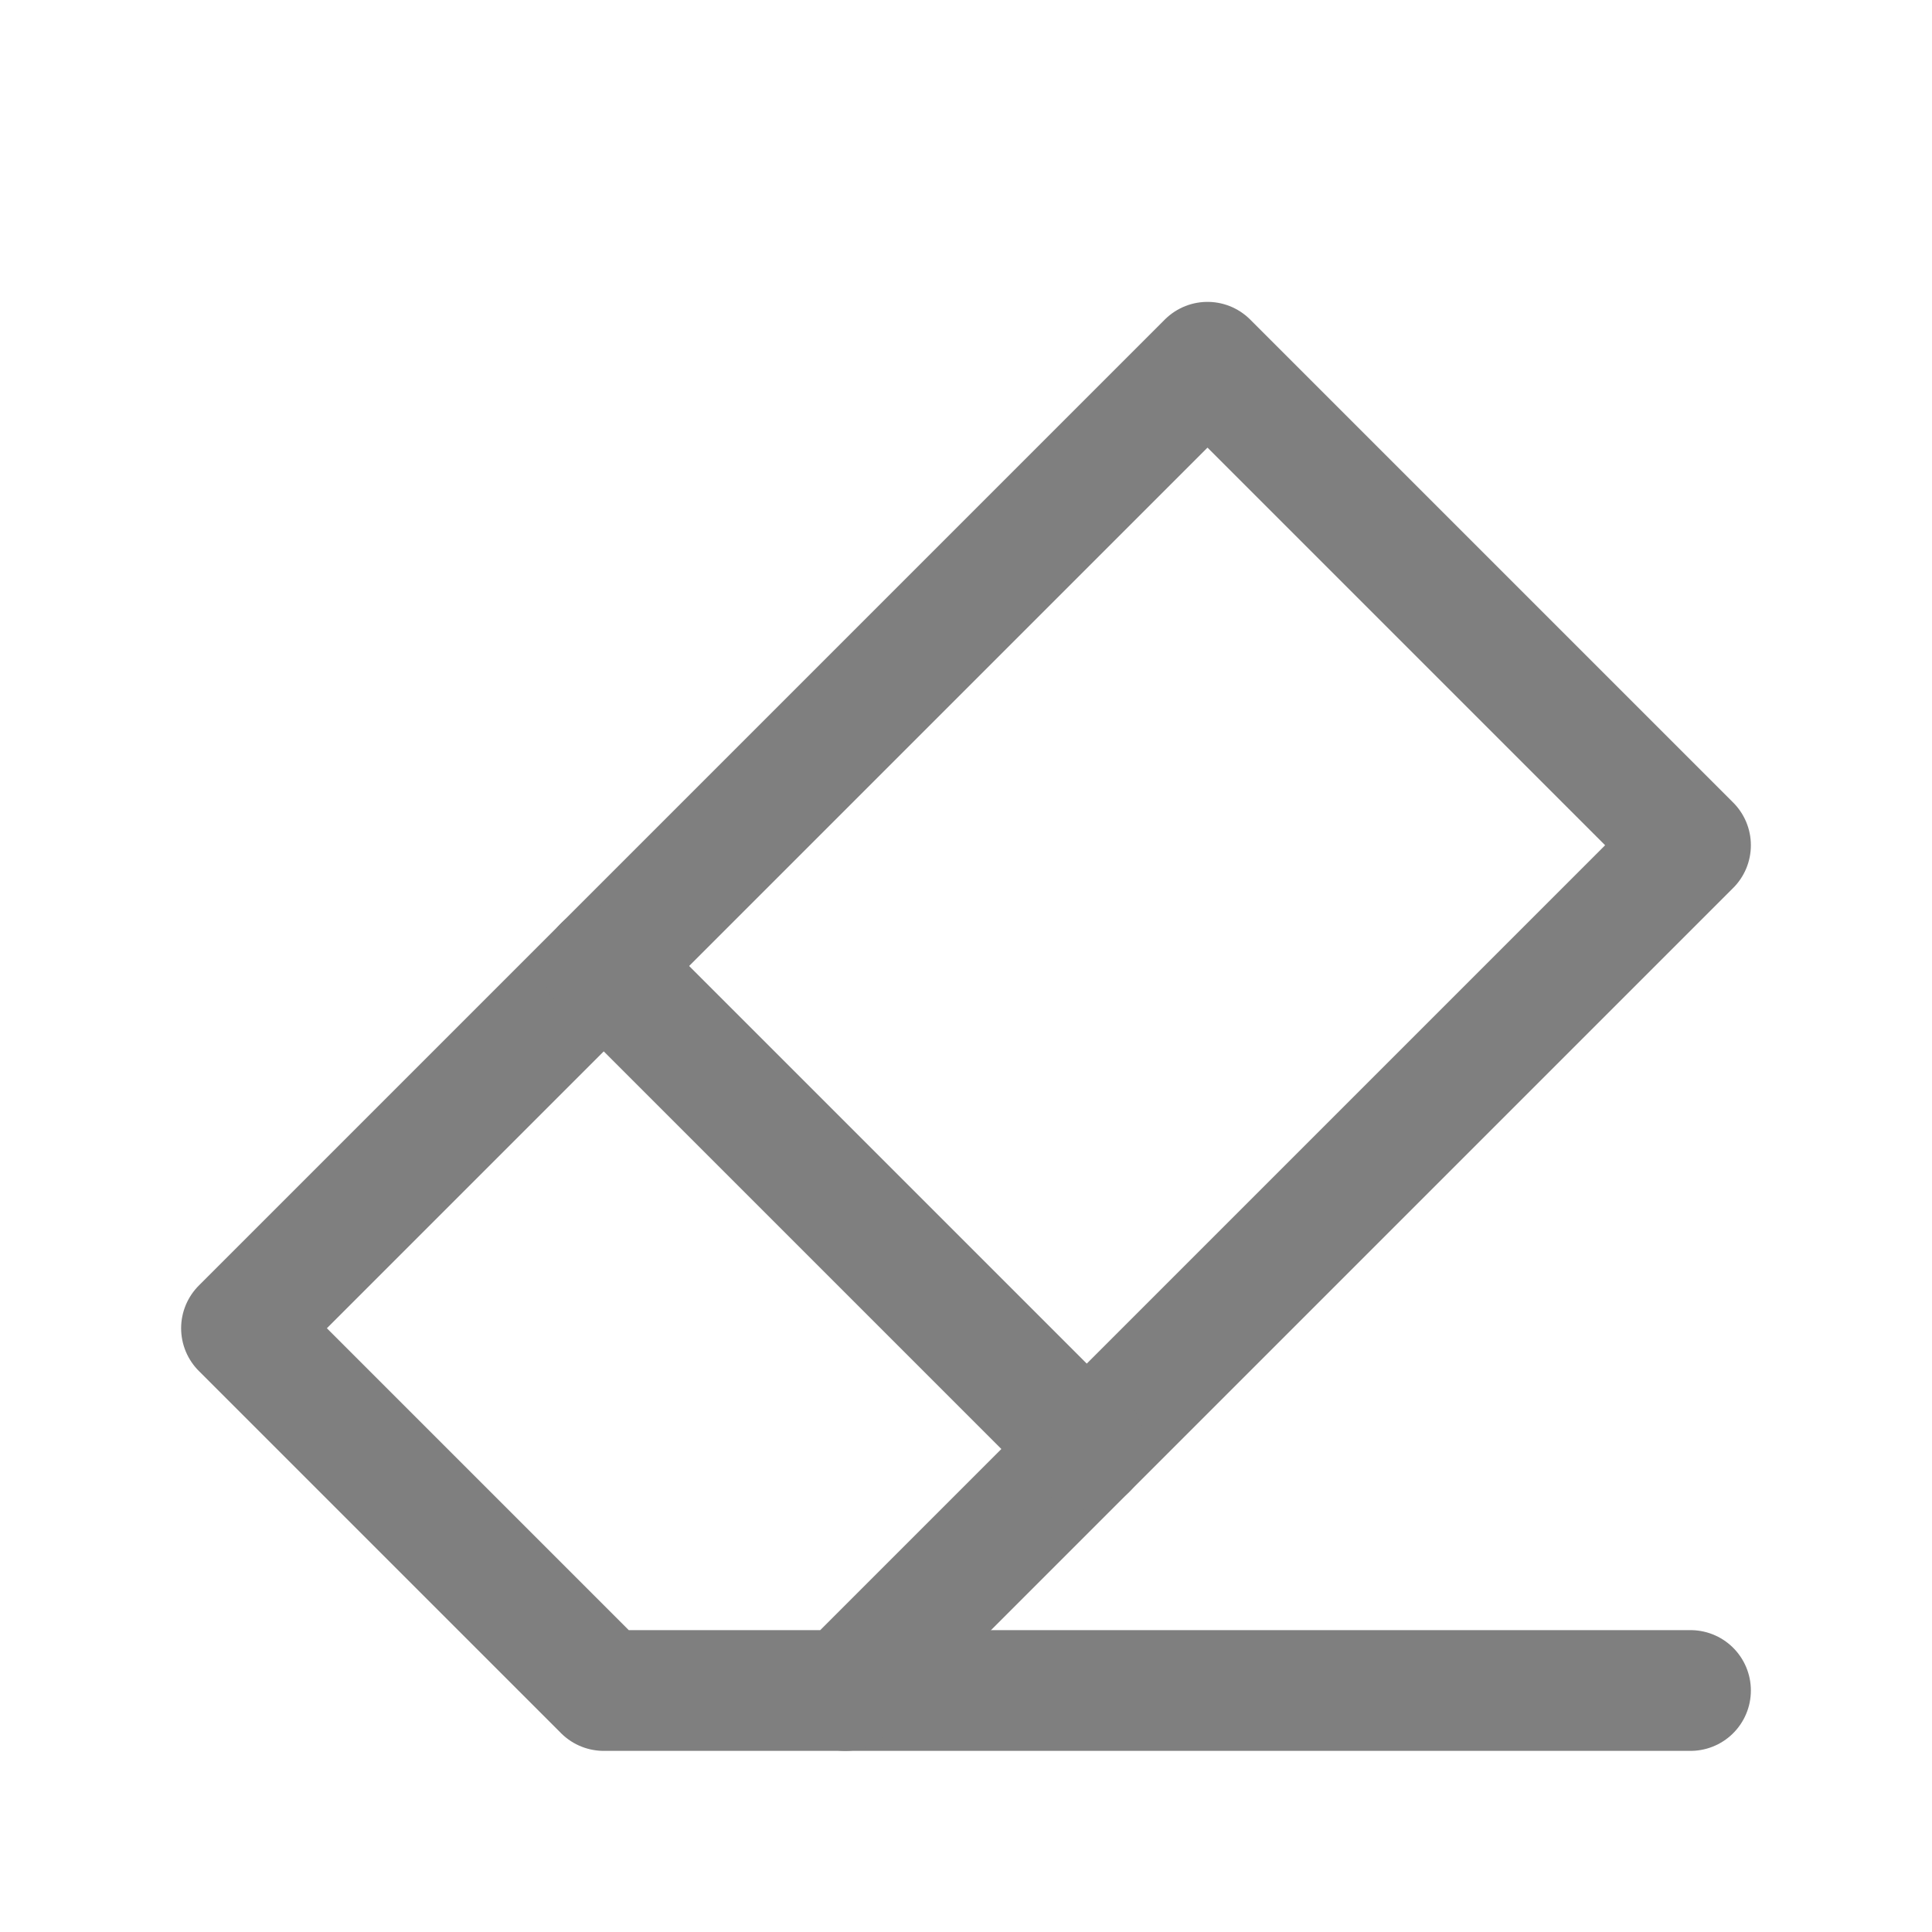 <svg id="icons" xmlns="http://www.w3.org/2000/svg" xmlns:xlink="http://www.w3.org/1999/xlink" width="40" height="40" viewBox="0 0 40 40">
  <defs>
    <symbol id="_eraser" data-name="_eraser" viewBox="0 0 40 40">
      <rect id="bounds" width="40" height="40" fill="none"/>
      <line x1="17.5" y1="35" x2="35" y2="35" fill="none" stroke="#7f7f7f" stroke-linecap="round" stroke-linejoin="round" stroke-width="2.5"/>
      <polygon points="35 17.5 25 7.5 5 27.5 12.5 35 17.5 35 35 17.5" fill="none" stroke="#7f7f7f" stroke-linecap="round" stroke-linejoin="round" stroke-width="2.5"/>
      <line x1="12.5" y1="20" x2="22.5" y2="30" fill="none" stroke="#7f7f7f" stroke-linecap="round" stroke-linejoin="round" stroke-width="2.5"/>
    </symbol>
  </defs>
  <use width="40" height="40" xlink:href="#_eraser"/>
</svg>
